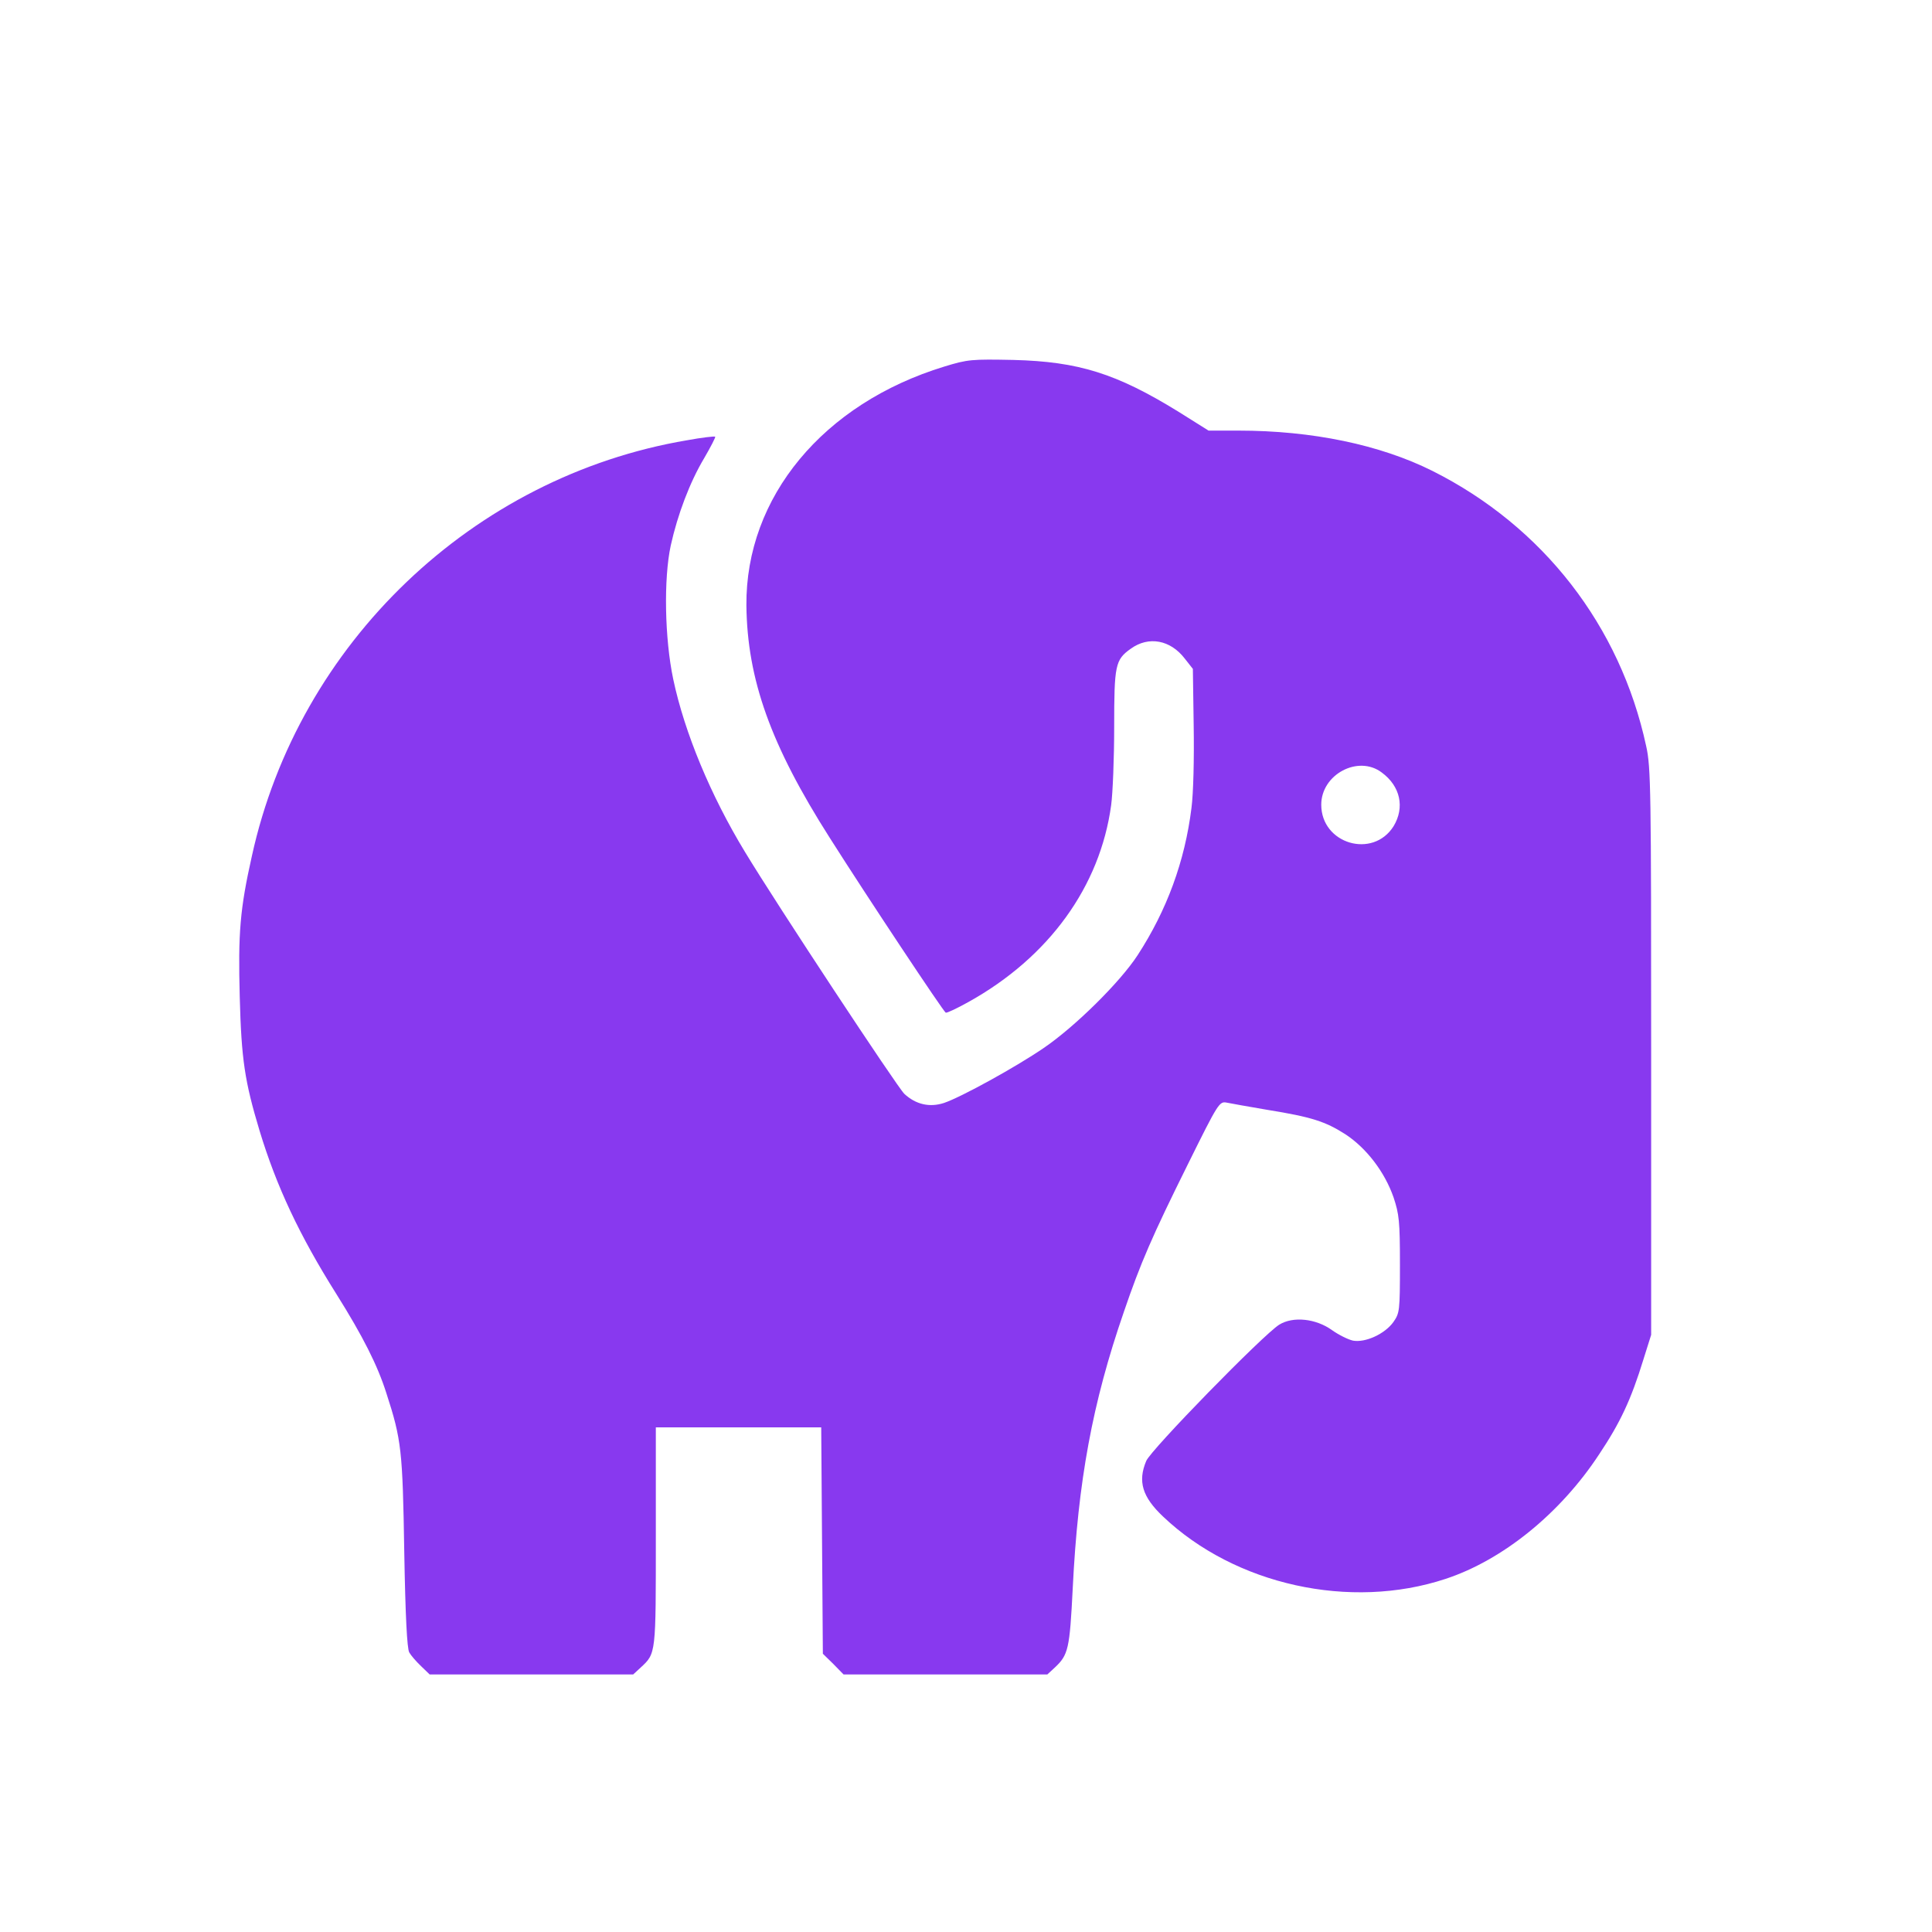 <svg width="33" height="33" viewBox="0 0 33 33" fill="none" xmlns="http://www.w3.org/2000/svg">
<path d="M16.13 6.261C14.06 6.893 12.735 8.492 12.749 10.34C12.763 11.604 13.164 12.727 14.173 14.311C14.819 15.33 16.116 17.282 16.154 17.297C16.173 17.306 16.352 17.221 16.545 17.113C17.918 16.349 18.79 15.141 18.979 13.755C19.007 13.552 19.031 12.948 19.031 12.42C19.031 11.359 19.049 11.269 19.314 11.081C19.62 10.859 19.993 10.93 20.238 11.251L20.375 11.425L20.389 12.396C20.398 12.962 20.384 13.552 20.351 13.802C20.238 14.712 19.931 15.547 19.431 16.316C19.13 16.778 18.361 17.537 17.828 17.9C17.352 18.226 16.418 18.74 16.125 18.839C15.88 18.919 15.644 18.867 15.446 18.683C15.324 18.565 13.272 15.457 12.725 14.552C12.14 13.59 11.692 12.514 11.499 11.6C11.353 10.906 11.334 9.888 11.457 9.317C11.574 8.789 11.782 8.237 12.027 7.827C12.14 7.633 12.225 7.468 12.216 7.459C12.206 7.449 11.989 7.473 11.735 7.52C8.08 8.138 5.099 10.986 4.302 14.623C4.099 15.528 4.066 15.934 4.095 17.028C4.123 18.098 4.18 18.471 4.434 19.315C4.722 20.263 5.113 21.098 5.745 22.102C6.198 22.824 6.448 23.319 6.599 23.795C6.858 24.592 6.877 24.771 6.905 26.502C6.924 27.601 6.953 28.158 6.99 28.224C7.019 28.276 7.108 28.379 7.193 28.46L7.339 28.601H10.815L10.943 28.483C11.207 28.238 11.202 28.261 11.202 26.243V24.38H14.027L14.055 28.247L14.234 28.422L14.409 28.601H17.889L18.017 28.483C18.248 28.266 18.271 28.167 18.323 27.13C18.413 25.3 18.658 23.965 19.196 22.409C19.483 21.569 19.677 21.121 20.29 19.886C20.813 18.829 20.828 18.81 20.955 18.834C21.026 18.848 21.337 18.905 21.648 18.957C22.403 19.079 22.638 19.155 22.983 19.376C23.341 19.612 23.652 20.018 23.803 20.452C23.898 20.739 23.912 20.857 23.912 21.598C23.912 22.395 23.907 22.428 23.799 22.583C23.652 22.786 23.322 22.937 23.11 22.899C23.025 22.88 22.865 22.8 22.752 22.72C22.478 22.522 22.087 22.48 21.851 22.626C21.577 22.796 19.653 24.767 19.578 24.955C19.431 25.305 19.512 25.569 19.865 25.903C21.096 27.073 23.063 27.507 24.69 26.969C25.666 26.648 26.652 25.852 27.317 24.837C27.675 24.3 27.859 23.909 28.071 23.22L28.203 22.8V17.966C28.203 13.519 28.199 13.099 28.118 12.745C27.675 10.689 26.355 8.991 24.468 8.044C23.572 7.596 22.412 7.355 21.153 7.355H20.643L20.125 7.03C19.068 6.379 18.422 6.176 17.309 6.148C16.597 6.134 16.531 6.138 16.13 6.261ZM23.6 13.194C23.921 13.429 23.997 13.793 23.803 14.113C23.45 14.674 22.568 14.415 22.568 13.745C22.568 13.226 23.2 12.892 23.6 13.194Z" fill="#8839ef"/>
</svg>
